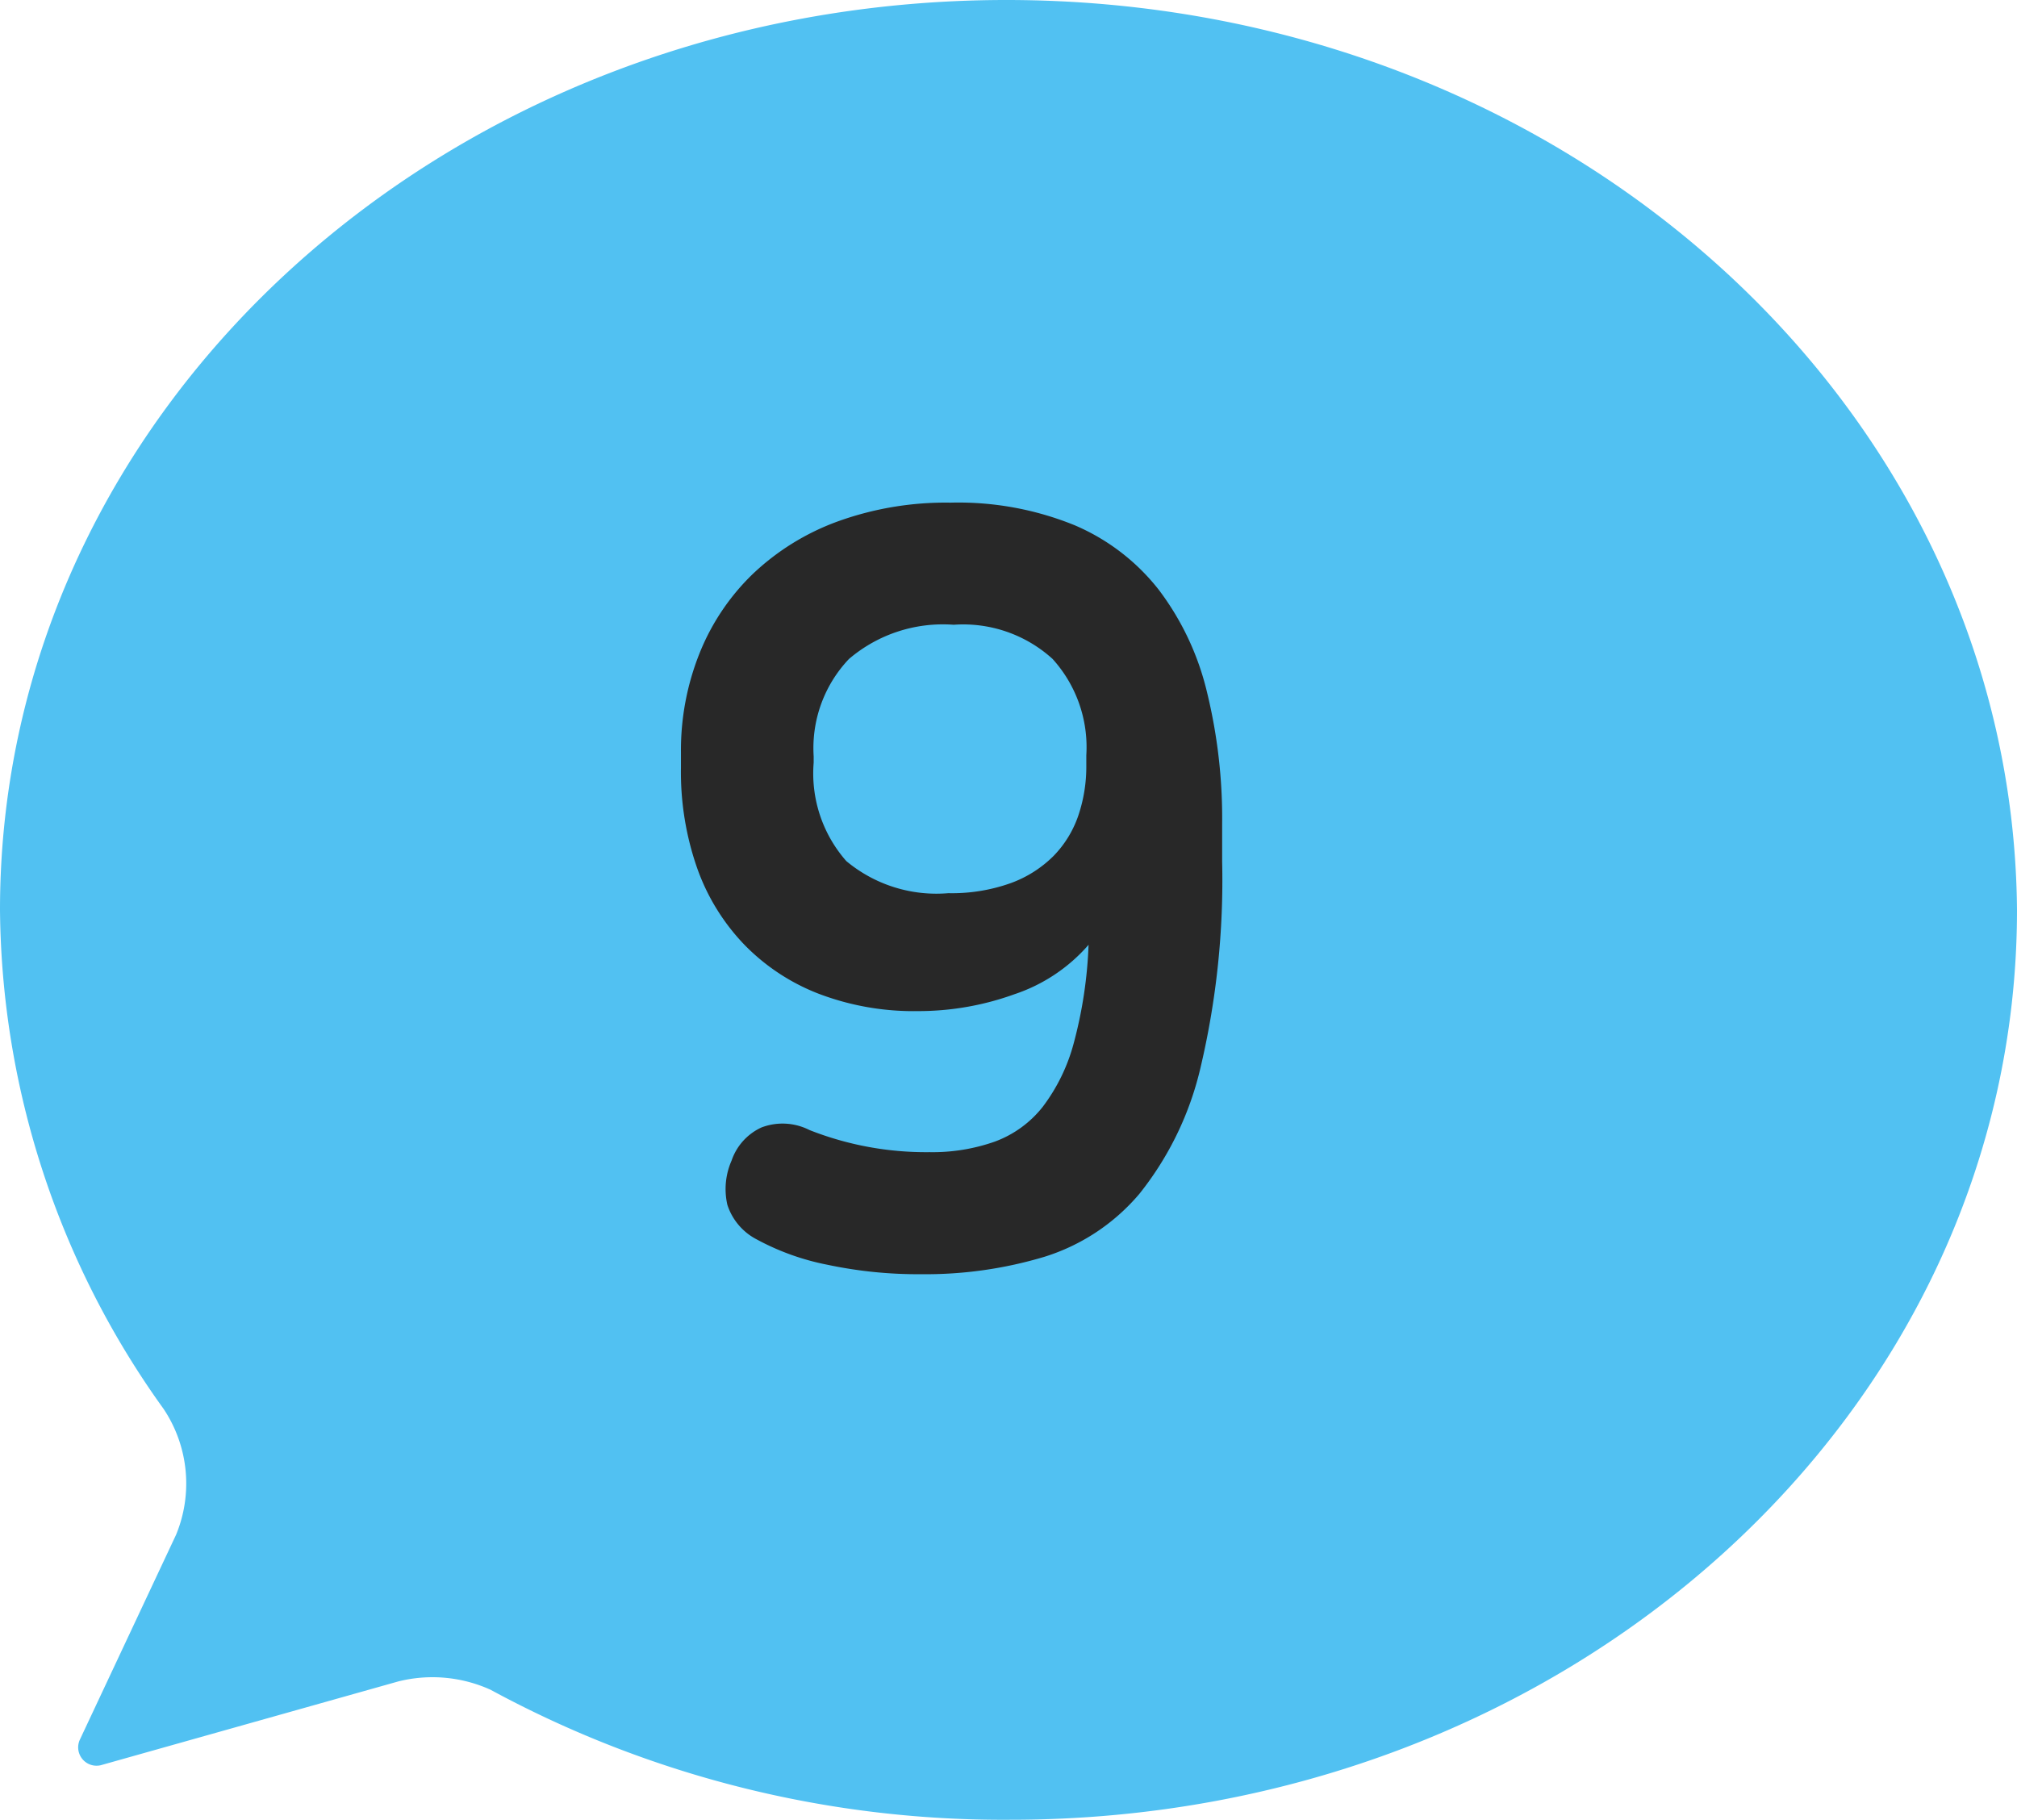 <svg xmlns="http://www.w3.org/2000/svg" viewBox="0 0 67.979 61.336"><defs><style>.cls-1{fill:#51c1f2;}.cls-2{fill:#282828;}</style></defs><g id="레이어_2" data-name="레이어 2"><g id="레이어_5" data-name="레이어 5"><path class="cls-1" d="M33.919,0C15.122,0,0,13.709,0,30.668A29.181,29.181,0,0,0,5.512,47.486a4.528,4.528,0,0,1,.424,4.24L2.685,58.651a.619.619,0,0,0,.707.848l10.034-2.826a4.745,4.745,0,0,1,3.109.282A36.2,36.2,0,0,0,34.06,61.336c18.8,0,33.919-13.708,33.919-30.668C67.837,13.709,52.715,0,33.919,0Z"/><path class="cls-2" d="M32.036,16.942a10.386,10.386,0,0,1,4.186.763,7.157,7.157,0,0,1,2.839,2.183,9.266,9.266,0,0,1,1.614,3.423,17.912,17.912,0,0,1,.515,4.453v1.277a27.484,27.484,0,0,1-.727,6.936,10.7,10.7,0,0,1-2.058,4.257,6.868,6.868,0,0,1-3.211,2.129,13.931,13.931,0,0,1-4.151.585,14.723,14.723,0,0,1-3.158-.319,8.343,8.343,0,0,1-2.377-.852,2.01,2.01,0,0,1-.994-1.17,2.382,2.382,0,0,1,.143-1.49A1.9,1.9,0,0,1,25.668,38a2,2,0,0,1,1.614.089,10.694,10.694,0,0,0,4.045.745,6.3,6.3,0,0,0,2.2-.355,3.669,3.669,0,0,0,1.614-1.17,6.173,6.173,0,0,0,1.047-2.147,14.817,14.817,0,0,0,.5-3.317,5.689,5.689,0,0,1-2.5,1.667,9.511,9.511,0,0,1-3.246.568,8.995,8.995,0,0,1-3.352-.586,7.025,7.025,0,0,1-2.5-1.649A7.168,7.168,0,0,1,23.5,29.271a9.8,9.8,0,0,1-.55-3.388v-.532a8.8,8.8,0,0,1,.621-3.317,7.672,7.672,0,0,1,1.791-2.679,8.249,8.249,0,0,1,2.856-1.774A10.7,10.7,0,0,1,32.036,16.942Zm.106,4.116a4.878,4.878,0,0,0-3.529,1.153,4.362,4.362,0,0,0-1.19,3.282v.213a4.471,4.471,0,0,0,1.1,3.317,4.741,4.741,0,0,0,3.441,1.082,5.9,5.9,0,0,0,2.093-.336,3.955,3.955,0,0,0,1.455-.923,3.617,3.617,0,0,0,.834-1.367,5.136,5.136,0,0,0,.266-1.667v-.355a4.43,4.43,0,0,0-1.136-3.246A4.477,4.477,0,0,0,32.142,21.058Z"/></g></g></svg>